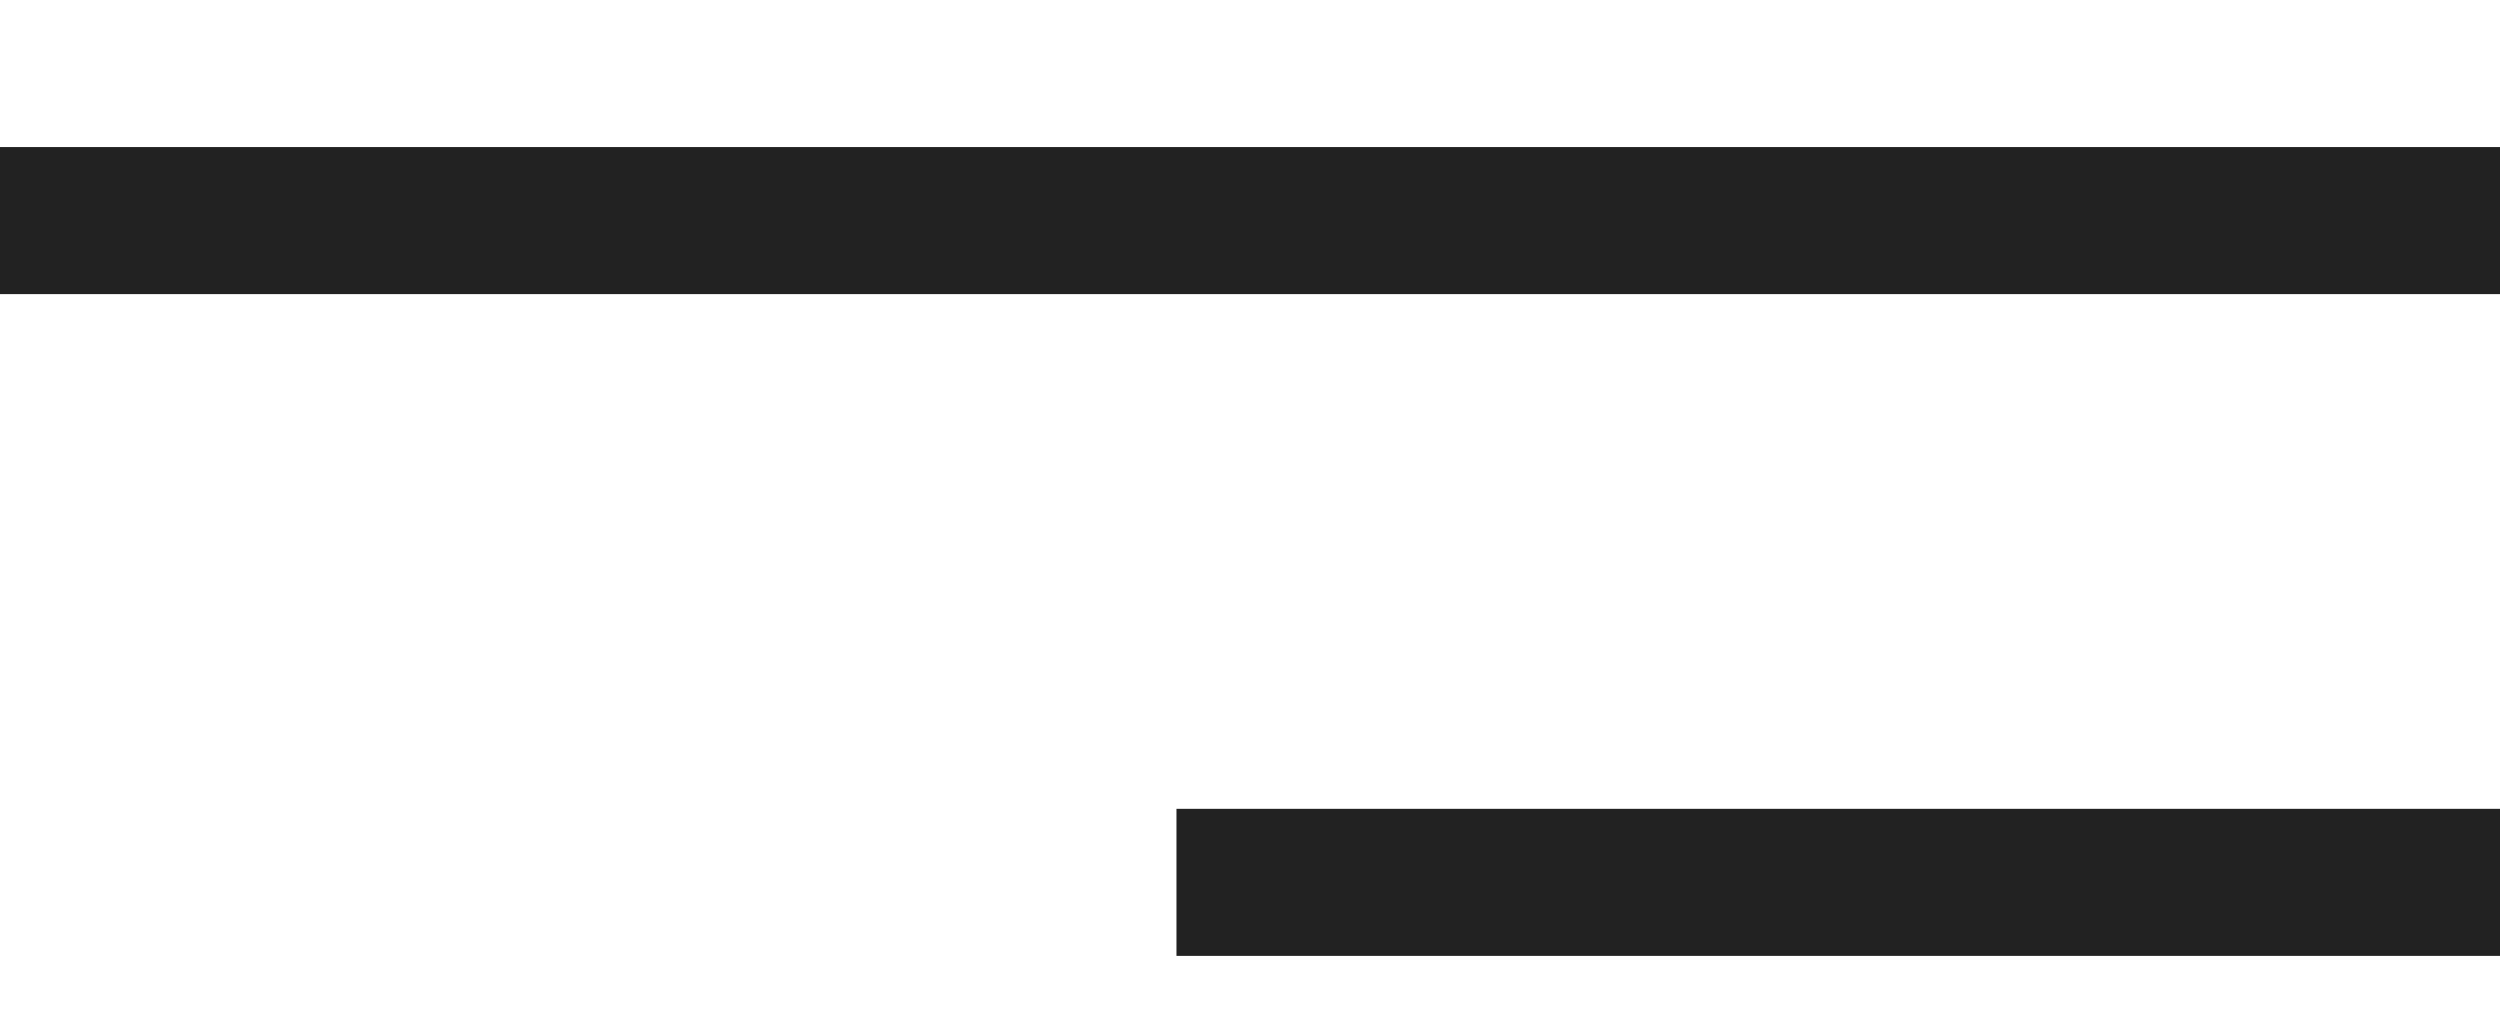 <svg width="34" height="14" viewBox="0 0 34 14" fill="none" xmlns="http://www.w3.org/2000/svg">
<rect y="2" width="34" height="2" fill="#222222"/>
<rect x="16" y="11" width="18" height="2" fill="#222222"/>
</svg>
